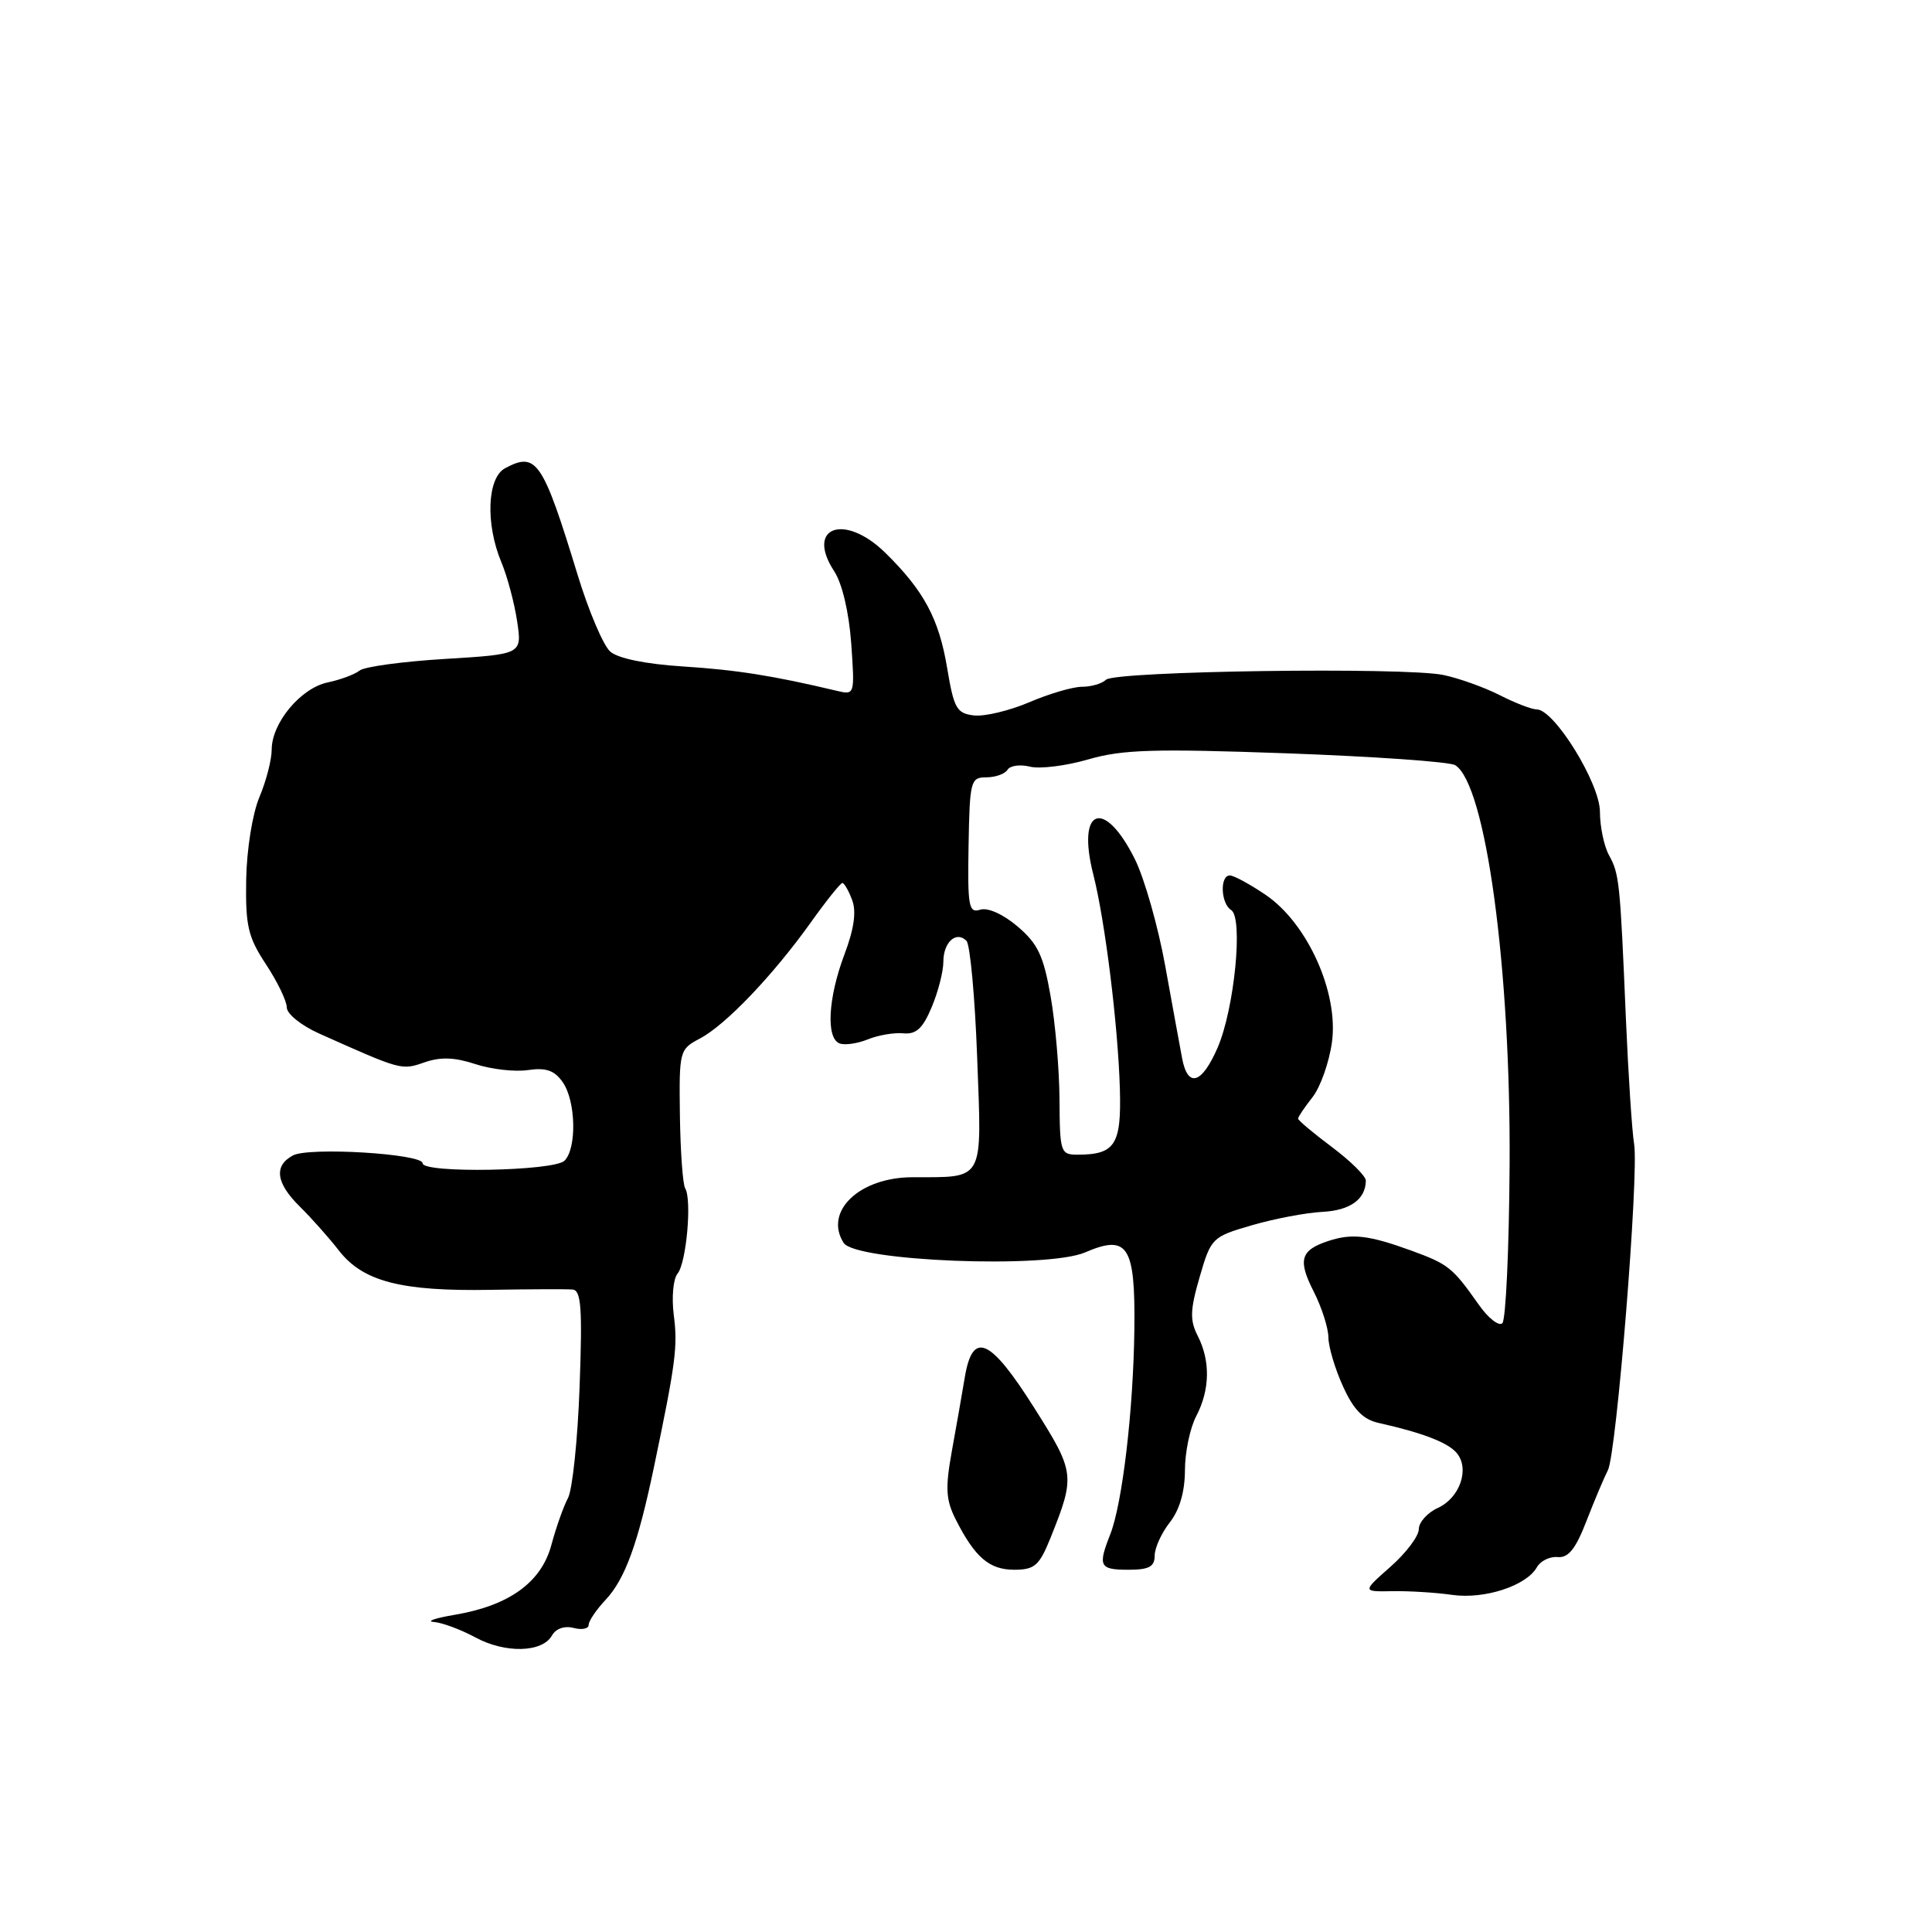 <?xml version="1.0" encoding="UTF-8" standalone="no"?>
<!DOCTYPE svg PUBLIC "-//W3C//DTD SVG 1.1//EN" "http://www.w3.org/Graphics/SVG/1.1/DTD/svg11.dtd" >
<svg xmlns="http://www.w3.org/2000/svg" xmlns:xlink="http://www.w3.org/1999/xlink" version="1.1" viewBox="0 0 256 256">
 <g >
 <path fill="currentColor"
d=" M 73.14 216.71 C 73.65 215.80 74.80 215.40 76.00 215.71 C 77.10 216.00 78.00 215.82 78.00 215.31 C 78.00 214.79 79.01 213.30 80.25 211.98 C 82.82 209.24 84.53 204.54 86.63 194.50 C 89.54 180.58 89.82 178.43 89.28 174.26 C 88.98 171.92 89.20 169.46 89.78 168.76 C 90.95 167.35 91.70 158.95 90.79 157.46 C 90.47 156.93 90.16 152.58 90.09 147.78 C 89.98 139.23 90.03 139.04 92.74 137.61 C 96.13 135.83 102.41 129.26 107.42 122.25 C 109.48 119.36 111.37 117.00 111.62 117.00 C 111.86 117.00 112.45 118.01 112.91 119.25 C 113.50 120.79 113.17 123.09 111.88 126.50 C 109.72 132.25 109.43 137.57 111.25 138.26 C 111.94 138.52 113.62 138.28 115.00 137.72 C 116.38 137.16 118.49 136.80 119.71 136.92 C 121.40 137.08 122.28 136.27 123.46 133.44 C 124.31 131.42 125.00 128.71 125.00 127.44 C 125.00 124.85 126.70 123.30 128.06 124.66 C 128.54 125.14 129.19 132.12 129.48 140.15 C 130.10 156.78 130.55 155.96 120.88 155.99 C 113.87 156.01 109.14 160.53 111.79 164.69 C 113.34 167.13 138.73 168.13 143.78 165.95 C 149.44 163.51 150.44 165.07 150.31 176.08 C 150.18 186.84 148.73 199.19 147.11 203.32 C 145.45 207.53 145.69 208.00 149.50 208.00 C 152.25 208.00 153.00 207.60 153.00 206.13 C 153.00 205.11 153.90 203.13 155.00 201.73 C 156.30 200.08 157.00 197.66 157.01 194.84 C 157.01 192.45 157.68 189.21 158.51 187.64 C 160.33 184.15 160.40 180.33 158.70 177.00 C 157.65 174.94 157.69 173.58 158.96 169.21 C 160.47 164.02 160.60 163.89 165.89 162.35 C 168.85 161.49 173.05 160.69 175.21 160.58 C 178.90 160.39 180.95 158.92 180.98 156.44 C 180.99 155.85 178.97 153.85 176.50 152.00 C 174.03 150.15 172.00 148.45 172.00 148.22 C 172.00 148.00 172.86 146.72 173.91 145.39 C 174.96 144.05 176.12 140.77 176.49 138.10 C 177.39 131.53 173.25 122.34 167.70 118.57 C 165.62 117.16 163.48 116.00 162.96 116.00 C 161.61 116.00 161.76 119.73 163.13 120.58 C 164.76 121.59 163.57 133.67 161.34 138.82 C 159.25 143.64 157.39 144.20 156.64 140.25 C 156.35 138.74 155.35 133.22 154.40 128.00 C 153.46 122.78 151.65 116.42 150.39 113.87 C 146.32 105.68 142.61 107.02 144.87 115.88 C 146.43 122.03 148.15 135.88 148.39 144.32 C 148.60 151.68 147.75 153.00 142.78 153.00 C 140.53 153.00 140.43 152.68 140.39 145.75 C 140.37 141.76 139.84 135.57 139.21 132.00 C 138.27 126.62 137.51 125.03 134.82 122.75 C 132.91 121.13 130.88 120.22 129.88 120.54 C 128.36 121.02 128.20 120.13 128.34 112.04 C 128.49 103.46 128.61 103.00 130.69 103.00 C 131.90 103.00 133.16 102.55 133.50 102.00 C 133.84 101.44 135.19 101.26 136.49 101.59 C 137.80 101.91 141.27 101.48 144.22 100.62 C 148.73 99.31 152.92 99.19 170.55 99.82 C 182.08 100.24 192.10 100.94 192.82 101.39 C 196.88 103.90 200.20 128.35 200.03 154.50 C 199.96 165.50 199.53 174.87 199.07 175.33 C 198.62 175.78 197.19 174.66 195.91 172.83 C 192.47 167.95 191.93 167.51 187.00 165.71 C 181.36 163.66 179.15 163.40 176.00 164.44 C 172.31 165.66 171.94 166.96 174.08 171.15 C 175.13 173.22 176.01 175.95 176.02 177.21 C 176.03 178.47 176.90 181.40 177.96 183.71 C 179.36 186.81 180.62 188.09 182.69 188.55 C 188.50 189.85 191.88 191.15 193.03 192.54 C 194.77 194.63 193.44 198.48 190.52 199.81 C 189.14 200.44 188.00 201.71 188.00 202.62 C 188.00 203.54 186.31 205.78 184.25 207.60 C 180.50 210.91 180.50 210.91 184.50 210.84 C 186.70 210.80 190.27 211.02 192.42 211.33 C 196.72 211.94 202.27 210.12 203.65 207.66 C 204.12 206.83 205.36 206.22 206.40 206.32 C 207.82 206.45 208.79 205.24 210.23 201.50 C 211.30 198.75 212.57 195.75 213.05 194.82 C 214.20 192.62 217.18 155.60 216.53 151.60 C 216.25 149.90 215.76 142.43 215.44 135.00 C 214.67 116.75 214.57 115.82 213.20 113.32 C 212.54 112.11 212.00 109.53 212.00 107.57 C 212.00 103.79 205.95 94.00 203.62 94.00 C 202.96 94.00 200.76 93.15 198.72 92.11 C 196.69 91.08 193.33 89.87 191.26 89.44 C 186.11 88.37 147.73 88.91 146.55 90.07 C 146.03 90.58 144.60 91.00 143.38 91.00 C 142.16 91.00 139.02 91.92 136.39 93.05 C 133.76 94.17 130.46 94.96 129.06 94.80 C 126.76 94.53 126.40 93.88 125.50 88.50 C 124.41 81.97 122.42 78.27 117.31 73.25 C 111.89 67.94 106.69 69.82 110.54 75.70 C 111.59 77.31 112.49 81.11 112.79 85.24 C 113.27 92.07 113.26 92.10 110.89 91.54 C 102.50 89.54 97.57 88.76 90.50 88.31 C 85.53 87.99 81.87 87.24 80.85 86.33 C 79.94 85.52 78.00 80.96 76.54 76.18 C 71.91 61.03 71.08 59.82 66.93 62.04 C 64.55 63.31 64.31 69.41 66.43 74.49 C 67.22 76.38 68.16 79.90 68.52 82.31 C 69.18 86.69 69.18 86.69 58.99 87.31 C 53.38 87.65 48.28 88.34 47.65 88.85 C 47.02 89.36 45.11 90.07 43.40 90.43 C 39.83 91.19 36.00 95.80 36.00 99.34 C 36.00 100.67 35.27 103.50 34.37 105.63 C 33.45 107.82 32.69 112.57 32.62 116.56 C 32.52 122.70 32.86 124.16 35.25 127.79 C 36.76 130.08 38.00 132.65 38.00 133.49 C 38.00 134.34 39.91 135.88 42.25 136.93 C 53.20 141.83 53.19 141.83 56.24 140.77 C 58.36 140.03 60.24 140.09 62.99 141.00 C 65.09 141.69 68.23 142.05 69.96 141.79 C 72.35 141.44 73.47 141.83 74.56 143.39 C 76.31 145.88 76.45 152.15 74.80 153.80 C 73.42 155.18 56.00 155.50 56.00 154.14 C 56.00 152.88 40.94 151.96 38.82 153.10 C 36.25 154.47 36.56 156.77 39.75 159.90 C 41.26 161.39 43.59 164.01 44.92 165.72 C 48.10 169.81 53.17 171.12 65.00 170.91 C 70.22 170.82 75.12 170.80 75.88 170.87 C 77.01 170.98 77.18 173.38 76.80 183.75 C 76.55 190.76 75.85 197.40 75.26 198.50 C 74.67 199.60 73.69 202.38 73.07 204.68 C 71.75 209.66 67.48 212.75 60.25 213.97 C 57.64 214.41 56.40 214.84 57.50 214.92 C 58.60 215.01 61.08 215.93 63.00 216.97 C 66.96 219.11 71.87 218.98 73.14 216.71 Z  M 139.21 203.75 C 142.50 195.53 142.45 195.09 137.01 186.50 C 131.18 177.28 128.88 176.28 127.84 182.50 C 127.47 184.70 126.70 189.14 126.11 192.36 C 125.24 197.22 125.33 198.75 126.65 201.36 C 129.19 206.37 131.09 208.00 134.40 208.00 C 137.11 207.99 137.71 207.46 139.21 203.75 Z "/>
</g>
</svg>
